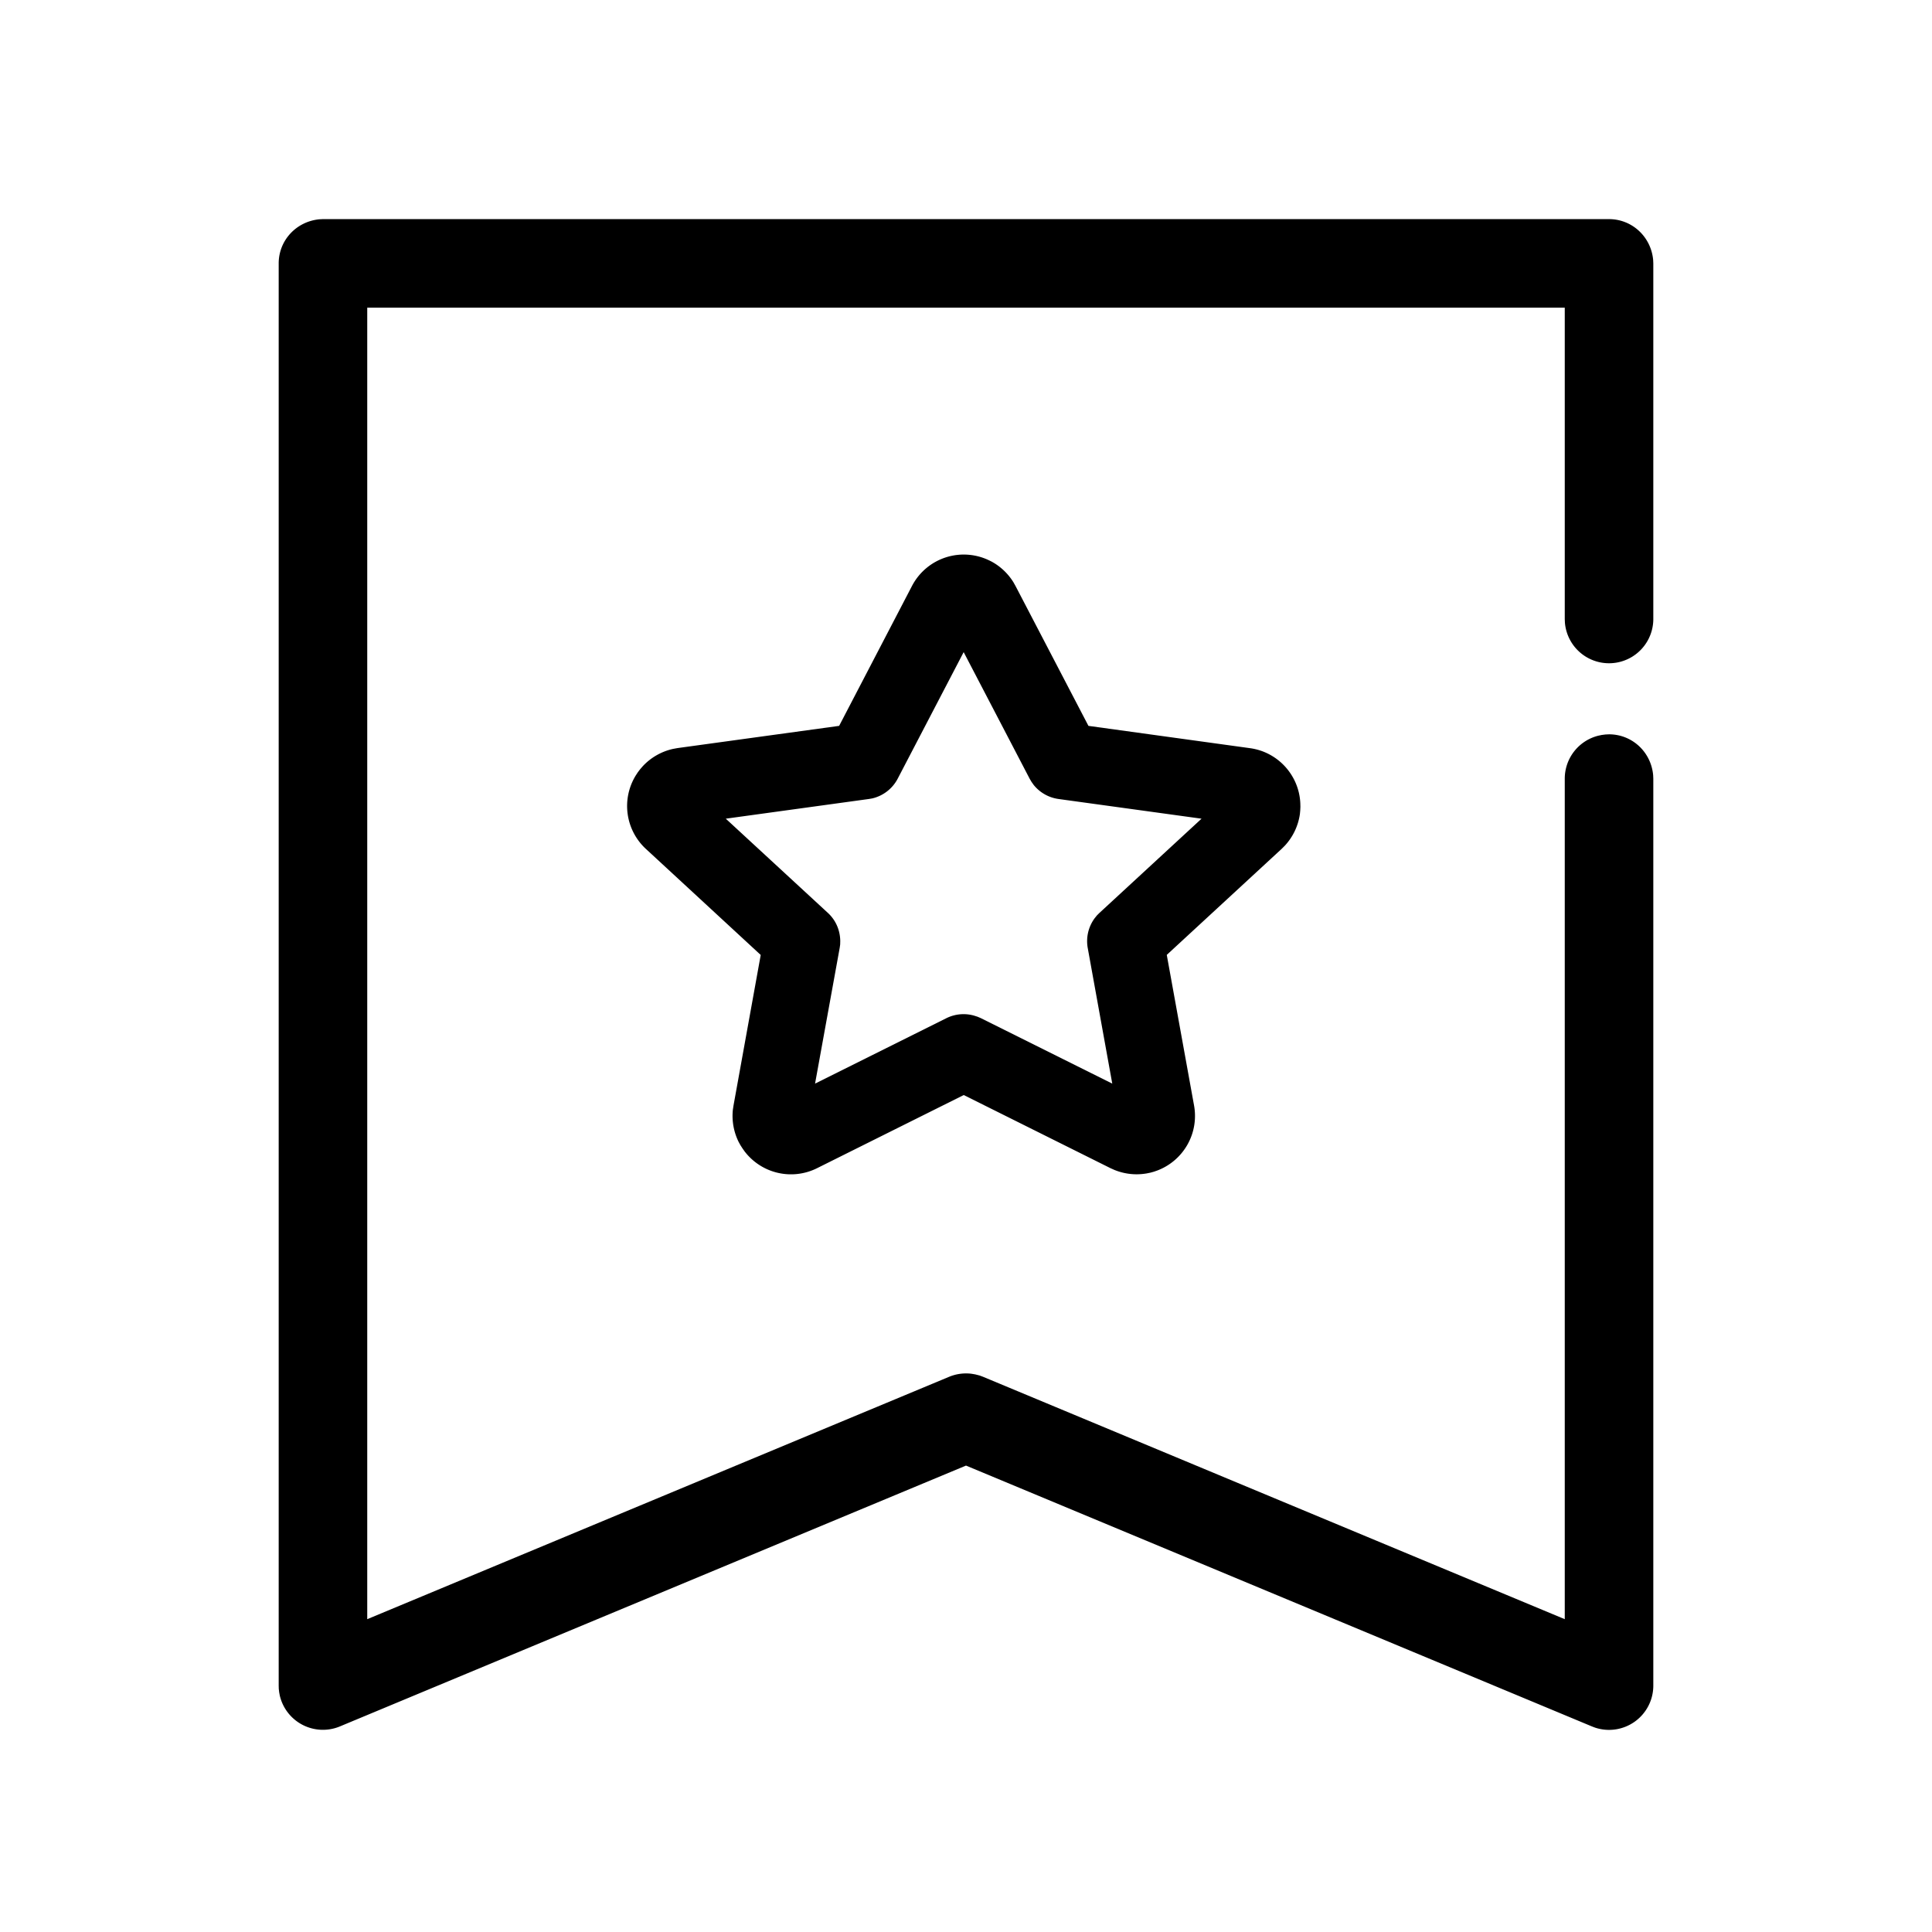 <svg viewBox="0 0 24 24" ><path fill-rule="nonzero" d="M19.988 2.722c.284 0 .521.217.548.506l.002.044v4.42a.55.55 0 0 1-1.098.044l-.002-.044v-3.87H4.562v16.292l7.226-3.01a.55.55 0 0 1 .278-.039l.048.008.055.014.043.016 7.226 3.011V9.672a.55.55 0 0 1 .417-.533l.042-.009.047-.006.044-.002c.284 0 .521.216.548.506l.002.044v11.267a.55.55 0 0 1-.724.522l-.037-.014L12 18.206l-7.777 3.24a.55.55 0 0 1-.748-.386l-.007-.038-.005-.043-.001-.04V3.272c0-.284.216-.52.506-.548l.04-.002Zm-7.68 4.249c.115.06.211.15.28.26l.027.048.906 1.738 2.007.277c.35.048.61.34.625.685l.001.044-.002.044-.004.044a.73.73 0 0 1-.187.394l-.04.04-1.427 1.317.339 1.871a.725.725 0 0 1-.458.808l-.04.014-.043.012-.044.009a.73.73 0 0 1-.405-.043l-.047-.021-1.824-.909-1.823.909a.725.725 0 0 1-.9-.21l-.026-.037-.025-.039-.022-.04a.73.73 0 0 1-.072-.401l.008-.052.338-1.87-1.427-1.318a.725.725 0 0 1-.126-.911l.026-.04.028-.037.032-.037a.73.73 0 0 1 .378-.217l.055-.01 2.008-.276.905-1.738a.725.725 0 0 1 .978-.308m-.336 1.13-.82 1.573a.48.48 0 0 1-.315.244l-.04.007-1.78.245 1.27 1.172c.096.089.15.213.152.346l-.001.044-.006.043-.306 1.686 1.634-.814a.48.48 0 0 1 .34-.031l.044.014.04.017 1.634.814-.305-1.686a.48.48 0 0 1 .086-.368l.028-.035.03-.03 1.27-1.172-1.779-.245a.48.48 0 0 1-.306-.174l-.027-.038-.023-.039z" ></path></svg>